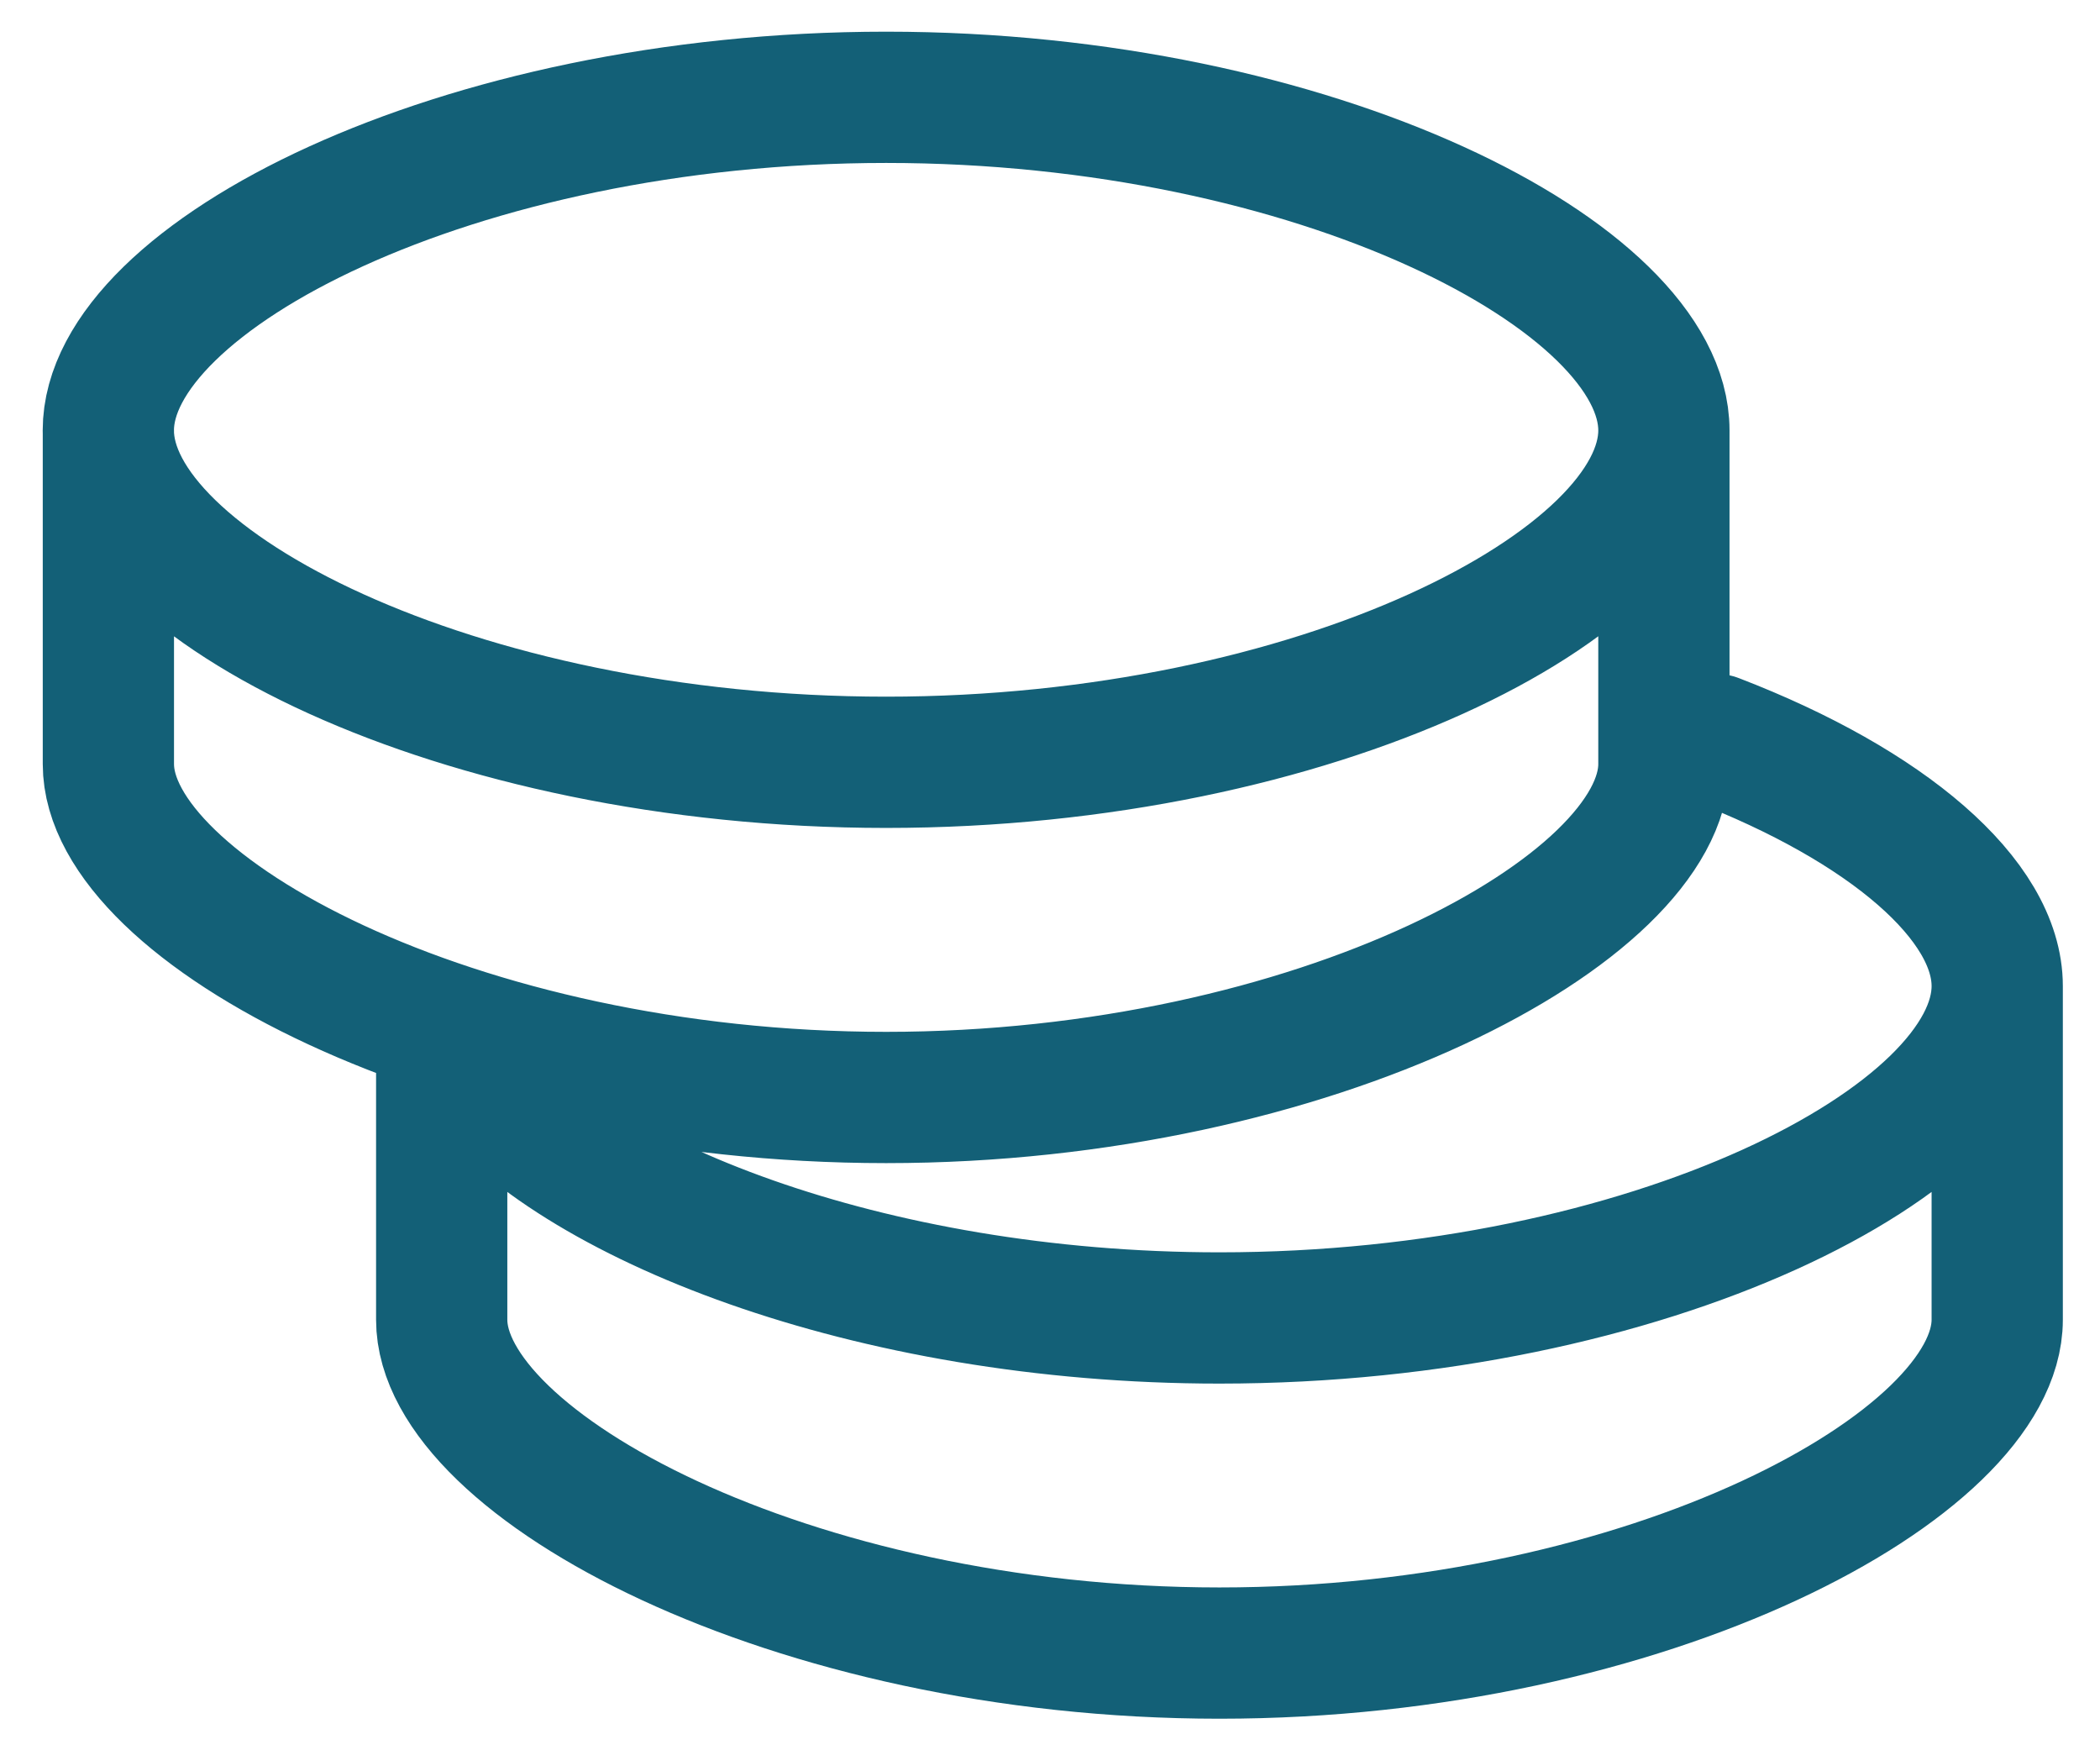 <svg width="36" height="30" viewBox="0 0 36 30" fill="none" xmlns="http://www.w3.org/2000/svg">
<path d="M34.238 16.906V22.62C34.238 25.096 28.269 28.334 20.905 28.334C13.541 28.334 7.572 25.096 7.572 22.62V17.858L8.132 18.352C9.779 20.538 14.875 22.59 20.905 22.59C28.269 22.59 34.238 19.531 34.238 16.902C34.238 15.426 32.358 13.809 29.408 12.674L28.524 13.097M28.524 7.382V13.097M28.524 13.097C28.524 15.573 22.555 18.811 15.191 18.811C7.827 18.811 1.858 15.573 1.858 13.097V7.382M15.191 13.066C22.555 13.066 28.524 10.007 28.524 7.378C28.524 4.748 22.555 1.668 15.191 1.668C7.827 1.668 1.857 4.748 1.857 7.378C1.857 10.007 7.827 13.066 15.191 13.066Z" stroke="#136077" stroke-width="2.25" stroke-linecap="round" stroke-linejoin="round"/>
</svg>
